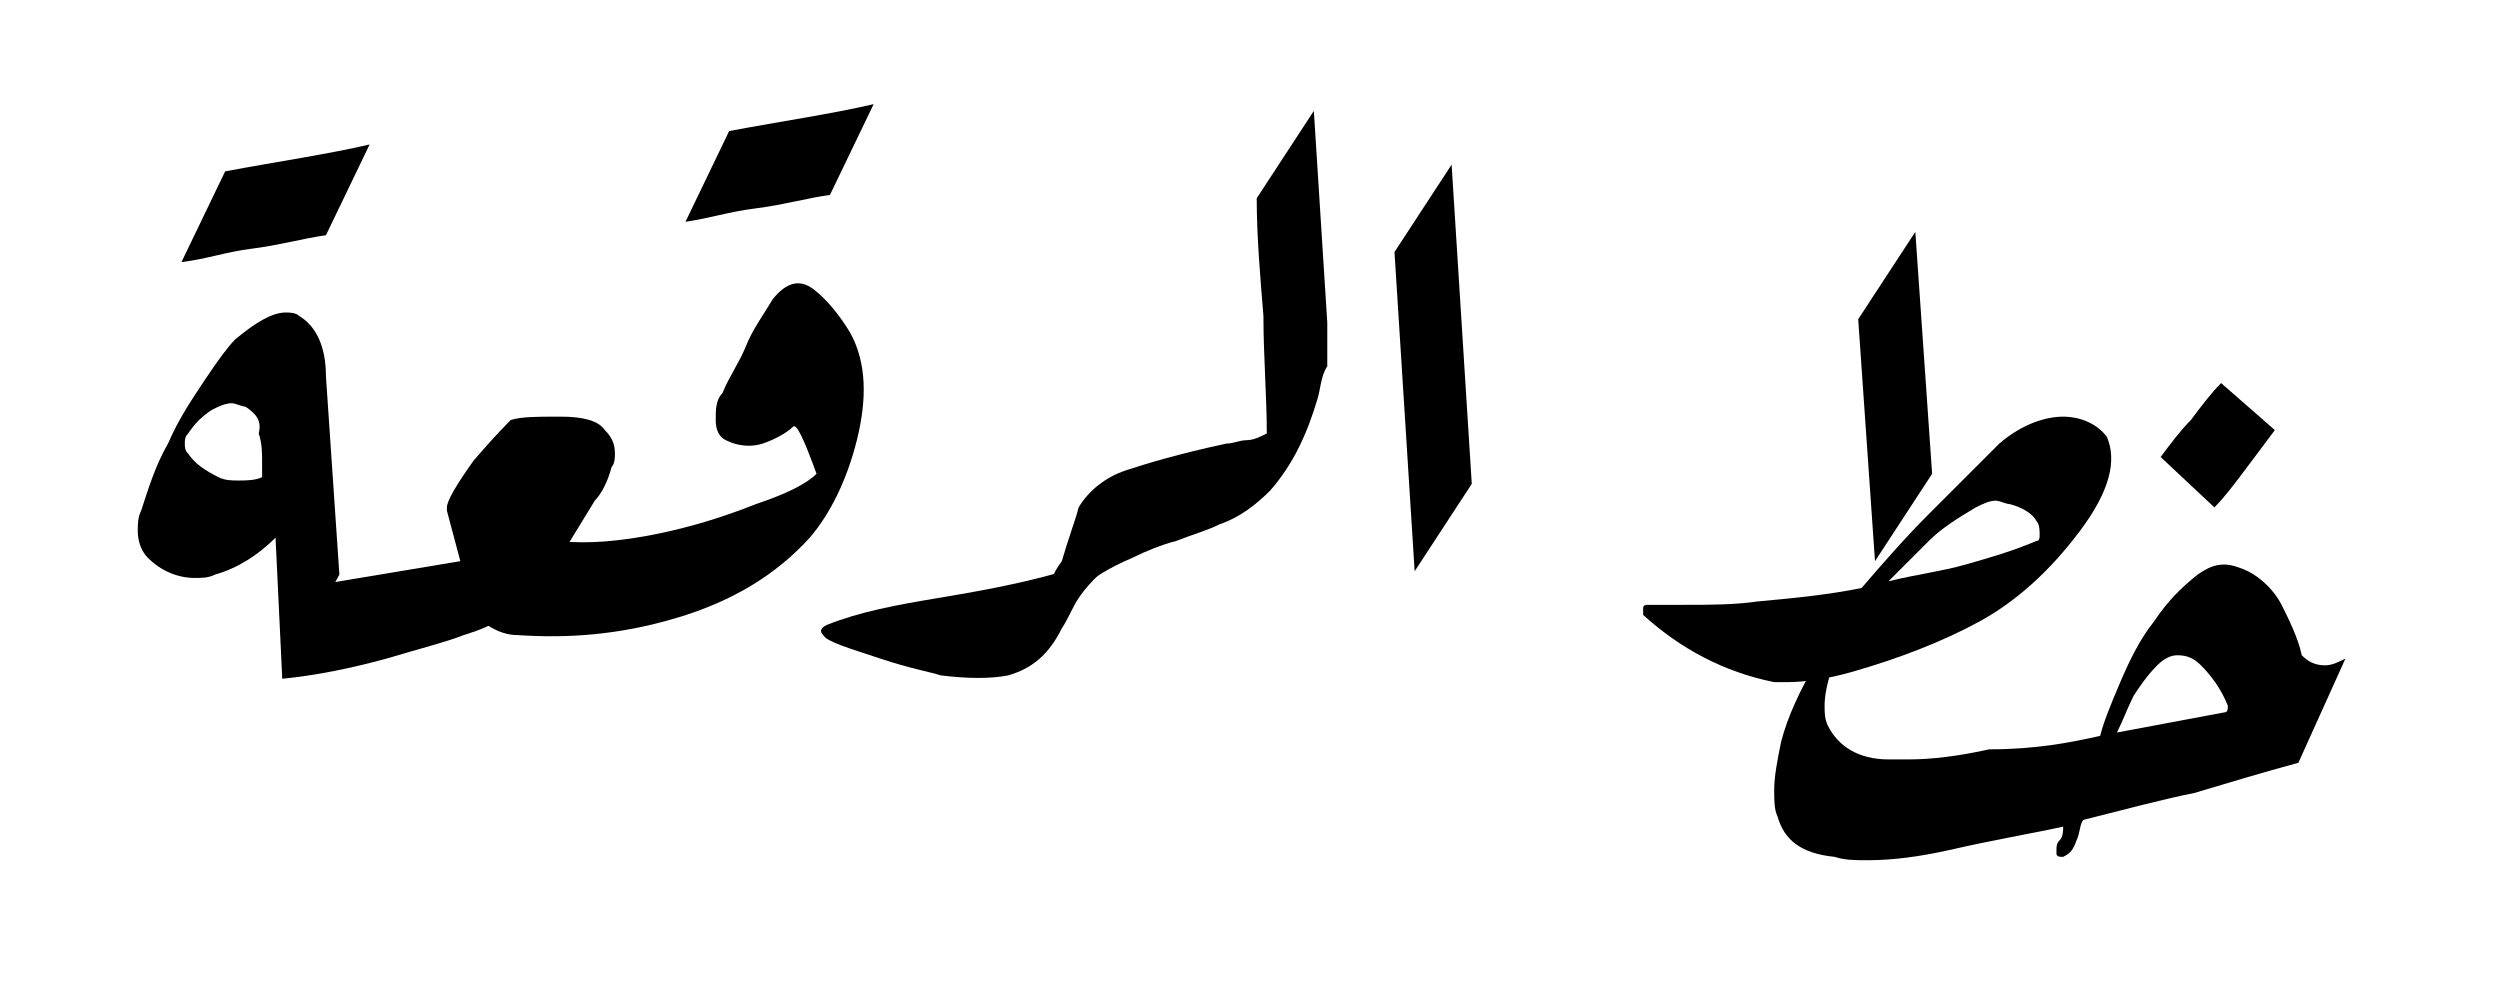 <?xml version="1.0" encoding="utf-8"?>
<!-- Generator: Adobe Illustrator 22.0.1, SVG Export Plug-In . SVG Version: 6.00 Build 0)  -->
<svg version="1.1" id="Layer_1" xmlns="http://www.w3.org/2000/svg" xmlns:xlink="http://www.w3.org/1999/xlink" x="0px" y="0px"
	 width="74.4px" height="30px" viewBox="0 0 74.4 30" style="enable-background:new 0 0 74.4 30;" xml:space="preserve">
<g>
	<path d="M9.7,7C9,7.1,8.3,7.3,7.5,7.4S6.2,7.7,5.4,7.8l1.3-2.7c1.6-0.3,3-0.5,4.3-0.8L9.7,7z"/>
	<path d="M9.7,11.2l0.4,5.9l-1.7,3.1L8.2,16c-0.5,0.5-1.1,0.9-1.8,1.1c-0.2,0.1-0.4,0.1-0.6,0.1c-0.5,0-1-0.2-1.4-0.6
		c-0.2-0.2-0.3-0.5-0.3-0.8c0-0.2,0-0.4,0.1-0.6c0.2-0.6,0.4-1.3,0.8-2c0.3-0.7,0.7-1.3,1.1-1.9c0.4-0.6,0.7-1,0.9-1.2
		c0.6-0.5,1.1-0.8,1.5-0.8c0.1,0,0.3,0,0.4,0.1C9.4,9.7,9.7,10.3,9.7,11.2z M7.3,12.1C7.2,12.1,7,12,6.9,12c-0.2,0-0.4,0.1-0.6,0.2
		c-0.3,0.2-0.5,0.4-0.7,0.7c-0.1,0.1-0.1,0.2-0.1,0.3s0,0.2,0.1,0.3c0.2,0.3,0.5,0.5,0.9,0.7c0.2,0.1,0.4,0.1,0.6,0.1s0.5,0,0.7-0.1
		c0-0.1,0-0.3,0-0.5s0-0.5-0.1-0.8C7.8,12.5,7.6,12.3,7.3,12.1z"/>
	<path d="M13.8,18.9c-0.5,0.2-1.3,0.4-2.3,0.7c-1.1,0.3-2.1,0.5-3.1,0.6l0.5-2.7l0,0l4.2-0.7l0.6-0.1l-0.4-1.5c0,0,0,0,0-0.1
		c0-0.2,0.3-0.7,0.8-1.4c0.6-0.7,1-1.1,1.1-1.2c0.3-0.1,0.8-0.1,1.3-0.1h0.2c0.6,0,1.1,0.1,1.3,0.4c0.2,0.2,0.3,0.4,0.3,0.7
		c0,0.1,0,0.3-0.1,0.4c-0.1,0.4-0.3,0.8-0.5,1l-1.1,1.8c-0.4,0.7-0.9,1.2-1.5,1.6S14.1,18.8,13.8,18.9z"/>
	<path d="M24.7,5.8c-0.7,0.1-1.4,0.3-2.2,0.4s-1.4,0.3-2.1,0.4l1.3-2.7c1.6-0.3,3-0.5,4.3-0.8L24.7,5.8z"/>
	<path d="M24.3,14.1c-0.4-1.1-0.6-1.5-0.7-1.4c-0.2,0.2-0.6,0.4-0.9,0.5s-0.7,0.1-1.1-0.1c-0.2-0.1-0.3-0.3-0.3-0.6s0-0.6,0.2-0.8
		c0.2-0.5,0.5-0.9,0.7-1.4s0.5-0.9,0.8-1.4c0.4-0.5,0.8-0.6,1.2-0.3c0.4,0.3,0.8,0.8,1.1,1.3c0.5,0.9,0.5,2,0.2,3.2
		s-0.8,2.2-1.4,2.9c-1,1.1-2.3,1.9-4,2.4s-3.2,0.6-4.7,0.5c-0.3,0-0.6-0.1-0.9-0.3c-0.3-0.2-0.4-0.4-0.4-0.7
		c0.3-1.1,0.6-2.1,0.9-2.9c0.2,0.6,0.7,1,1.6,1.1c0.9,0.1,1.9,0,2.9-0.2s2-0.5,3-0.9C23.4,14.7,24,14.4,24.3,14.1z"/>
	<path d="M32.7,17.1c-0.2,0.2-0.4,0.4-0.6,0.7c-0.2,0.3-0.3,0.6-0.5,0.9c-0.4,0.8-0.9,1.2-1.6,1.4c-0.5,0.1-1.2,0.1-2,0
		c-0.3-0.1-0.9-0.2-1.8-0.5s-1.6-0.5-1.7-0.7c-0.1-0.1-0.1-0.2,0.1-0.3c1-0.4,2.1-0.6,3.3-0.8c1.2-0.2,2.3-0.4,3.4-0.7
		c0.4-0.1,0.7-0.3,1-0.6l0,0c0.1-0.1,0.2-0.2,0.4-0.2c0.3,0,0.4,0.2,0.3,0.6C32.9,16.9,32.8,17,32.7,17.1z"/>
	<path d="M39.2,11.9c-0.3,1-0.7,1.9-1.4,2.7c-0.4,0.4-0.9,0.8-1.5,1c-0.4,0.2-0.8,0.3-1.3,0.5c-0.4,0.1-0.9,0.3-1.3,0.5
		c-0.7,0.3-1.2,0.6-1.6,1l0,0c-0.3,0.4-0.5,0.4-0.7,0.1s-0.1-0.6,0.2-1l0,0c0.2-0.7,0.4-1.2,0.5-1.6c0.3-0.5,0.8-0.9,1.4-1.1
		c0.6-0.2,1.6-0.5,3-0.8c0.2,0,0.4-0.1,0.6-0.1s0.4-0.1,0.6-0.2c0-1.1-0.1-2.3-0.1-3.5c-0.1-1.2-0.2-2.4-0.2-3.5l1.7-2.6l0.4,6.3
		c0,0.5,0,0.9,0,1.3C39.3,11.2,39.3,11.6,39.2,11.9z"/>
	<path d="M41.5,7.5l1.7-2.6l0.6,9.5L42.1,17L41.5,7.5z"/>
	<path d="M61.9,15.8c-0.9,1.2-1.9,2.1-3,2.7s-2.4,1.1-3.8,1.5c-0.7,0.2-1.4,0.3-1.9,0.3c-0.1,0-0.3,0-0.4,0c-1.5-0.3-2.8-1-3.9-2
		c0,0,0-0.1,0-0.2S49,18,49,18c0.4,0,0.7,0,1.1,0c0.8,0,1.5,0,2.2-0.1c1.1-0.1,2.1-0.2,3.1-0.4c0.6-0.7,1.3-1.5,2-2.2
		s1.4-1.4,2.1-2.1c0.7-0.6,1.4-0.8,1.9-0.8s1,0.2,1.3,0.6C63,13.7,62.8,14.6,61.9,15.8z M55.3,9.5L57,6.9l0.5,7.2l-1.7,2.6L55.3,9.5
		z M60.6,15.5c-0.1-0.2-0.4-0.4-0.8-0.5c-0.1,0-0.3-0.1-0.4-0.1c-0.2,0-0.4,0.1-0.6,0.2c-0.5,0.3-1,0.6-1.4,1
		c-0.4,0.4-0.8,0.8-1.2,1.2c0.8-0.2,1.6-0.3,2.3-0.5s1.4-0.4,2.1-0.7c0.1,0,0.1-0.1,0.1-0.2C60.7,15.8,60.7,15.6,60.6,15.5z"/>
	<path d="M67.7,12.8c-0.3,0.4-0.6,0.8-0.9,1.2c-0.3,0.4-0.6,0.8-0.9,1.1l-1.6-1.5c0.3-0.4,0.6-0.8,0.9-1.1c0.3-0.4,0.6-0.8,0.9-1.1
		L67.7,12.8z"/>
	<path d="M62.5,21.9c0.1-0.4,0.3-0.9,0.6-1.6s0.6-1.3,1-1.8c0.4-0.6,0.8-1,1.3-1.4c0.3-0.2,0.5-0.3,0.8-0.3c0.2,0,0.5,0.1,0.7,0.2
		c0.4,0.2,0.8,0.6,1,1s0.5,1,0.6,1.5c0.2,0.2,0.4,0.3,0.7,0.3c0.2,0,0.4-0.1,0.6-0.2l-1.4,3.1c-1.1,0.3-2.1,0.6-3.1,0.9
		c-1,0.2-2.1,0.5-3.3,0.8c-0.1,0.1-0.1,0.4-0.2,0.6c-0.1,0.3-0.2,0.4-0.4,0.5l0,0c-0.1,0-0.2,0-0.2-0.1c0,0,0,0,0-0.1s0-0.2,0.1-0.3
		s0.1-0.3,0.1-0.4c-0.9,0.2-2.1,0.4-3.4,0.7c-0.9,0.2-1.7,0.3-2.4,0.3c-0.4,0-0.7,0-1-0.1c-1-0.1-1.5-0.5-1.7-1.2
		c-0.1-0.2-0.1-0.5-0.1-0.8c0-0.4,0.1-0.9,0.2-1.4c0.2-0.8,0.6-1.6,1-2.3c0.4-0.8,0.8-1.3,1-1.6l0.1-0.1c0,0,0,0,0.1,0
		c0,0,0,0,0,0.1v0.1c-0.6,1.2-0.9,2.1-0.9,2.7c0,0.2,0,0.4,0.1,0.6c0.3,0.6,0.9,1,1.8,1c0.2,0,0.4,0,0.6,0c0.7,0,1.5-0.1,2.4-0.3
		C60.6,22.3,61.6,22.1,62.5,21.9z M66.3,21c-0.2-0.5-0.5-0.9-0.8-1.2c-0.2-0.2-0.4-0.3-0.7-0.3c-0.2,0-0.4,0.1-0.6,0.3
		c-0.3,0.3-0.5,0.6-0.7,0.9c-0.2,0.4-0.3,0.7-0.5,1.1l3.2-0.6C66.3,21.2,66.3,21.1,66.3,21C66.4,21.1,66.3,21,66.3,21z"/>
</g>
</svg>
